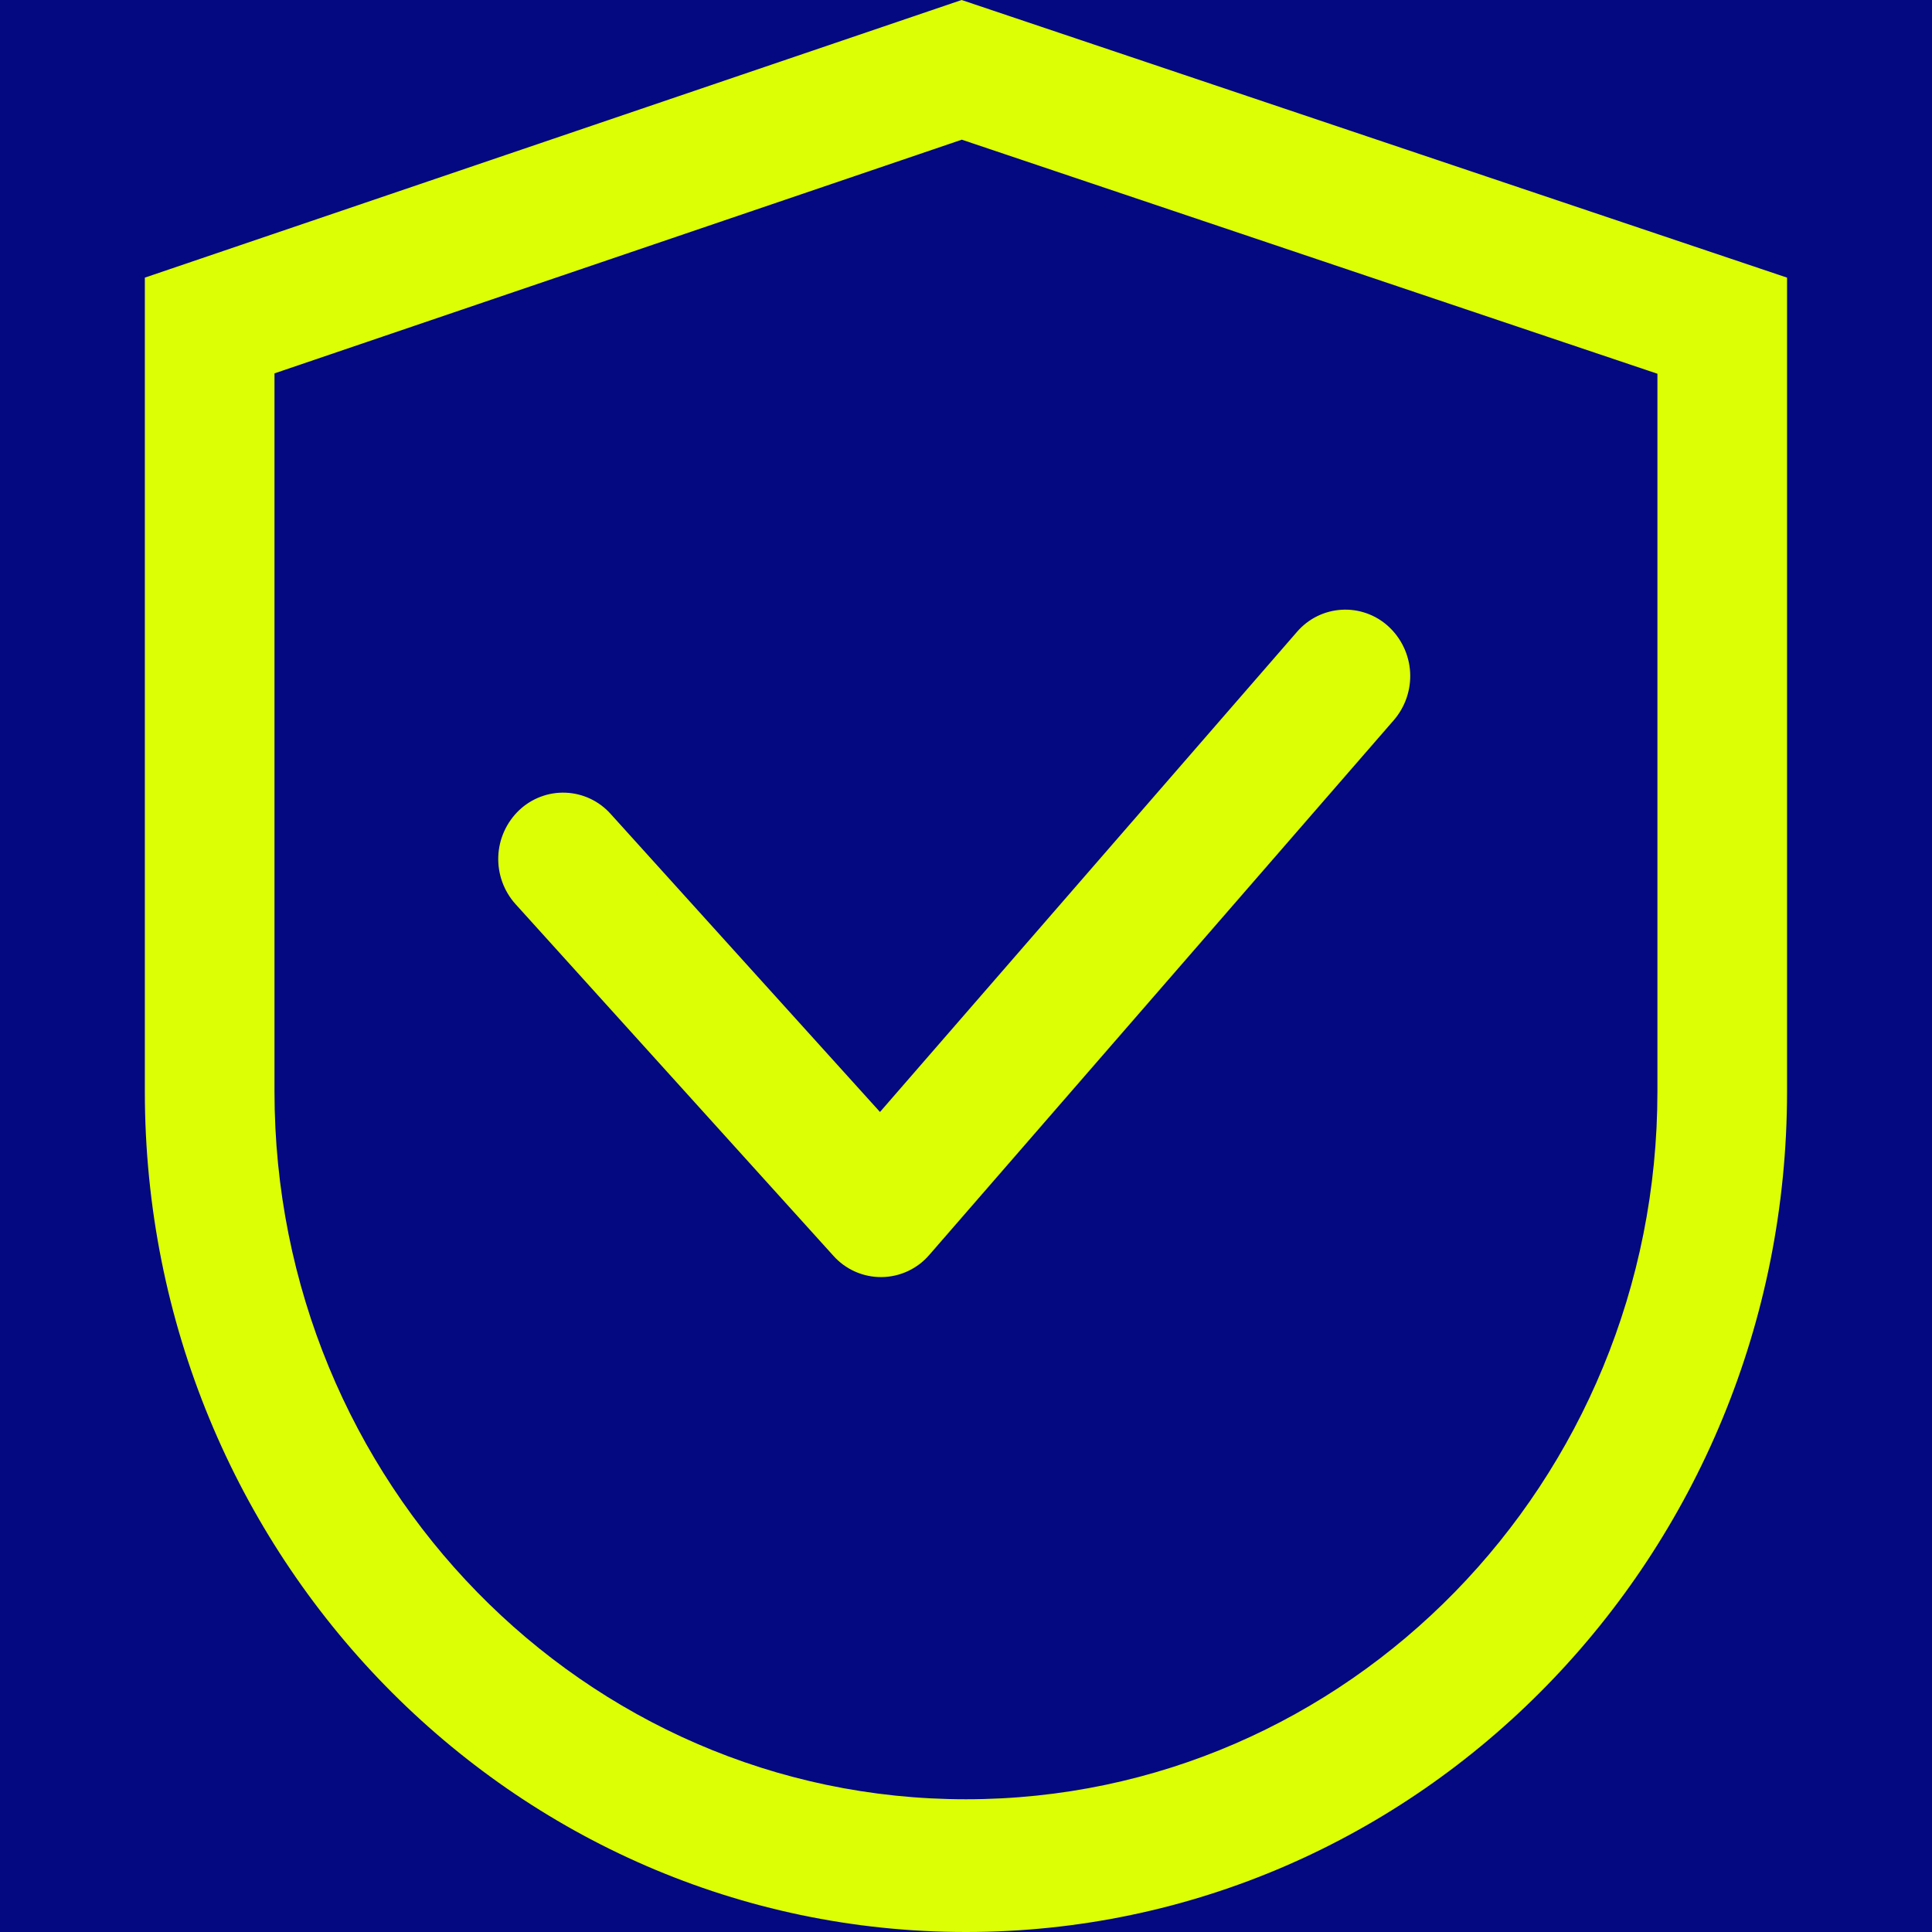 <svg width="67" height="67" viewBox="0 0 67 67" fill="none" xmlns="http://www.w3.org/2000/svg">
<rect width="67" height="67" fill="#040981"/>
<path d="M9.519 12.948V37.852C9.519 51.409 20.256 62.397 33.498 62.397C46.741 62.397 57.478 51.409 57.478 37.852V12.961L33.354 4.844L9.519 12.948ZM33.348 0L61.973 9.628V37.852C61.973 53.948 49.223 67 33.498 67C17.773 67 5.023 53.948 5.023 37.852V9.628L33.348 0ZM48.151 21.725C47.933 21.524 47.676 21.369 47.396 21.27C47.116 21.17 46.819 21.128 46.523 21.146C46.227 21.164 45.937 21.241 45.671 21.373C45.405 21.506 45.169 21.69 44.975 21.916L30.517 38.562L21.177 28.227C20.98 28.006 20.74 27.827 20.472 27.7C20.203 27.573 19.913 27.502 19.616 27.49C19.32 27.478 19.024 27.526 18.747 27.631C18.469 27.736 18.216 27.895 18.001 28.1C17.562 28.52 17.303 29.094 17.28 29.701C17.257 30.308 17.471 30.901 17.877 31.353L28.899 43.547C29.109 43.783 29.367 43.971 29.656 44.099C29.945 44.227 30.257 44.291 30.573 44.288C30.889 44.285 31.201 44.214 31.487 44.08C31.773 43.947 32.027 43.753 32.232 43.513L48.336 24.974C48.733 24.515 48.936 23.919 48.902 23.312C48.867 22.706 48.598 22.136 48.151 21.725Z" fill="#DCFF06"/>
</svg>
